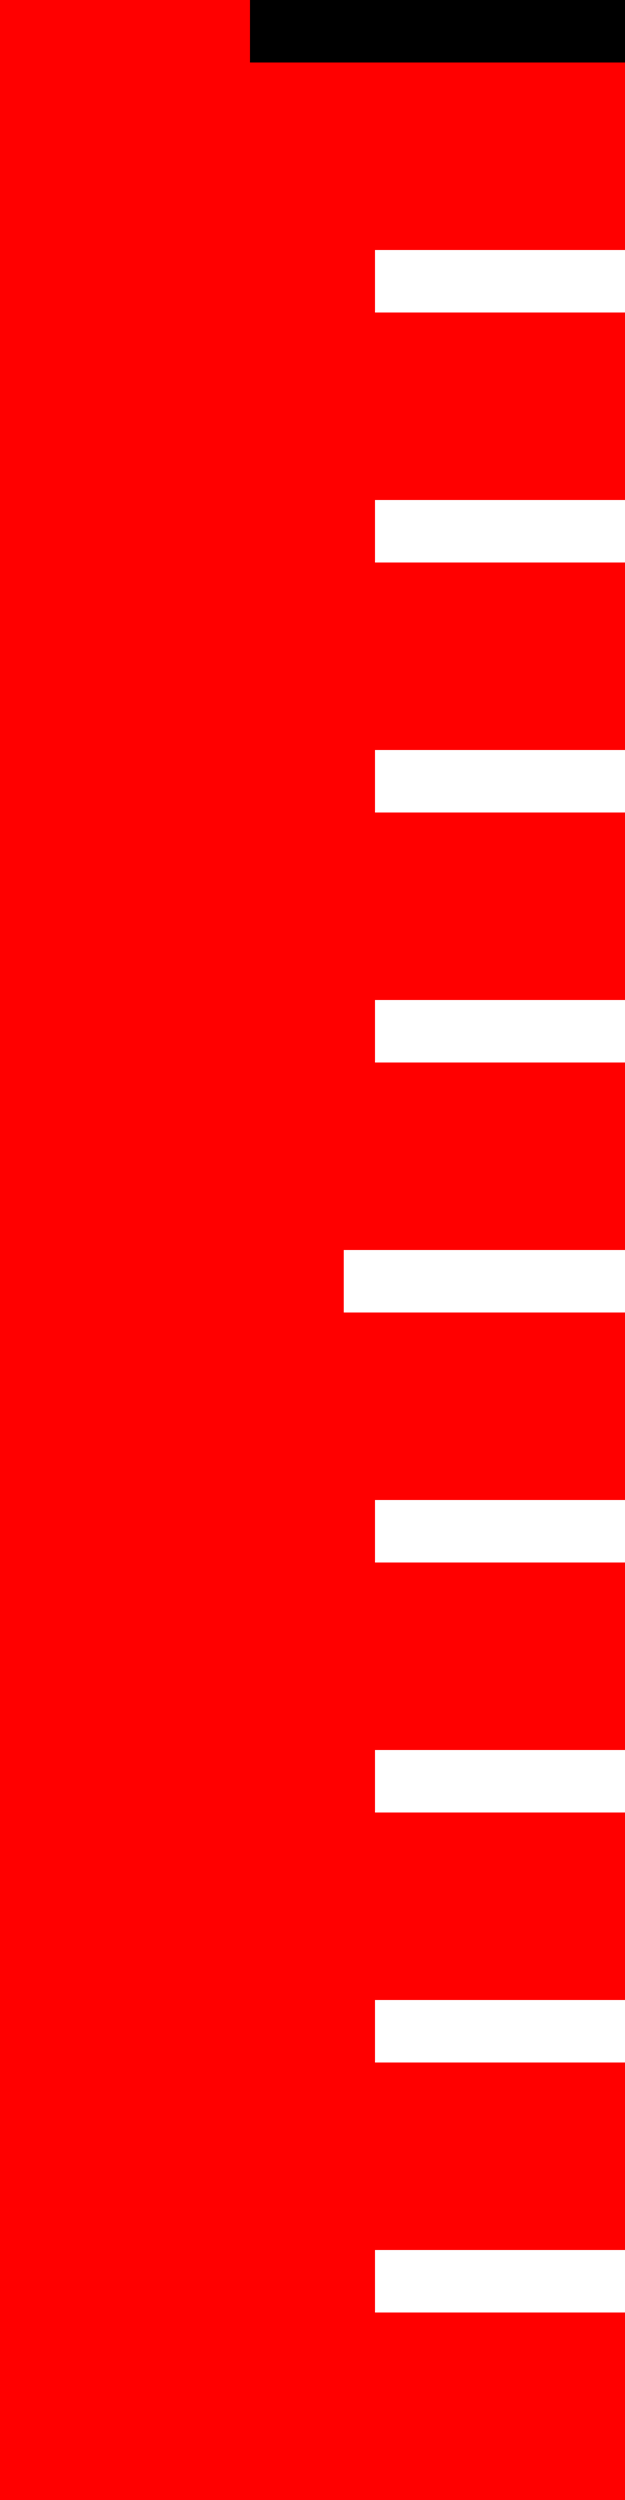 <svg viewBox="0 0 100 400">
    <rect x="0" y="0" width="100" height="400" fill="red" />
    <line x1="40" y1="5" x2="100" y2="5" stroke="black" stroke-width="10" />
    <line x1="60" y1="45" x2="100" y2="45" stroke="white" stroke-width="10" />
    <line x1="60" y1="85" x2="100" y2="85" stroke="white" stroke-width="10" />
    <line x1="60" y1="125" x2="100" y2="125" stroke="white" stroke-width="10" />
    <line x1="60" y1="165" x2="100" y2="165" stroke="white" stroke-width="10" />
    <line x1="55" y1="205" x2="100" y2="205" stroke="white" stroke-width="10" />
    <line x1="60" y1="245" x2="100" y2="245" stroke="white" stroke-width="10" />
    <line x1="60" y1="285" x2="100" y2="285" stroke="white" stroke-width="10" />
    <line x1="60" y1="325" x2="100" y2="325" stroke="white" stroke-width="10" />
    <line x1="60" y1="365" x2="100" y2="365" stroke="white" stroke-width="10" />

</svg>